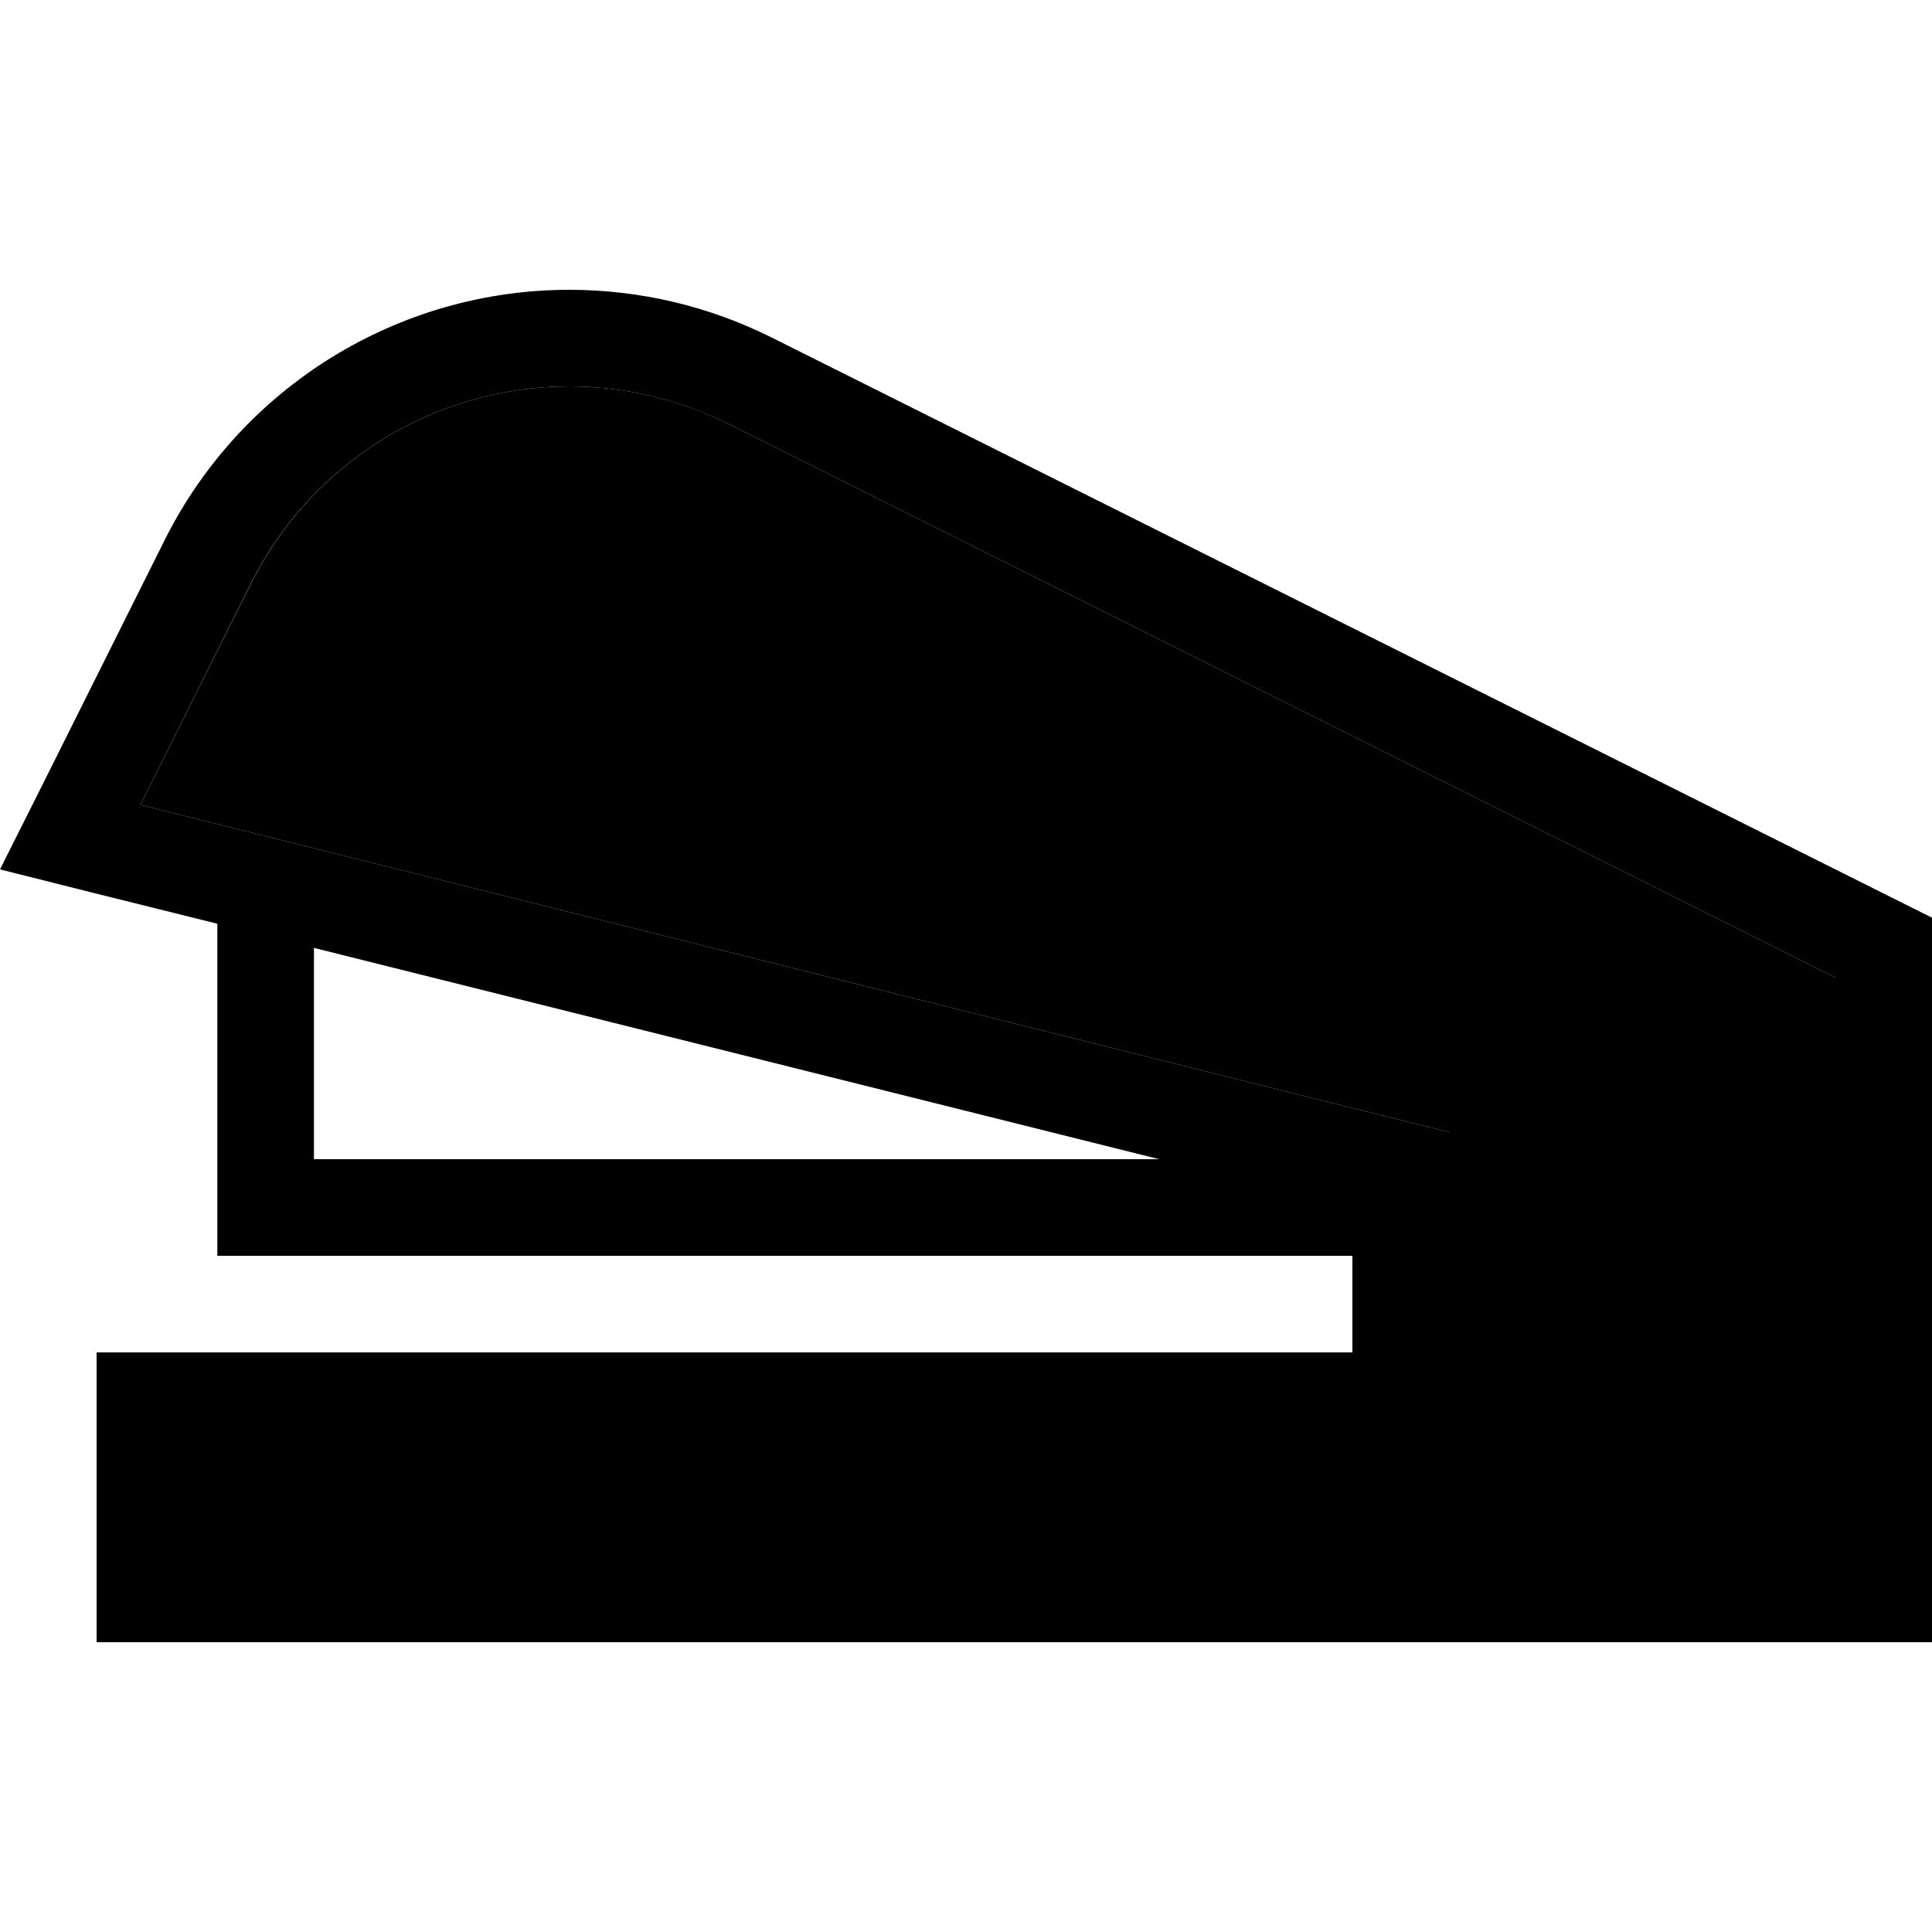 <svg xmlns="http://www.w3.org/2000/svg" width="24" height="24" viewBox="0 0 640 512">
    <path class="pr-icon-duotone-secondary" d="M46.5 202.6L455.8 305 480 311l0 25 0 48 128 0 0-48 0-32 0-44.2L241.3 76.4C225 68.3 206.9 64 188.6 64C144 64 103.2 89.2 83.2 129.2L46.5 202.6zM64 416l0 32 544 0 0-32-128 0-32 0L64 416z"/>
    <path class="pr-icon-duotone-primary" d="M448 352l0 32L64 384l-32 0 0 32 0 32 0 32 32 0 544 0 32 0 0-32 0-32 0-32 0-48 0-32 0-64L255.6 47.8C234.8 37.4 211.9 32 188.6 32C131.9 32 80 64.1 54.6 114.8L14.7 194.7 0 224l31.8 8L72 242l0 94 0 16 16 0 360 0zm-64-32l-280 0 0-70 280 70zm224 64l-128 0 0-48 0-25L455.8 305 46.5 202.6l36.7-73.5C103.2 89.2 144 64 188.6 64c18.3 0 36.3 4.3 52.7 12.4L608 259.8l0 44.2 0 32 0 48zM480 416l128 0 0 32L64 448l0-32 384 0 32 0z"/>
</svg>